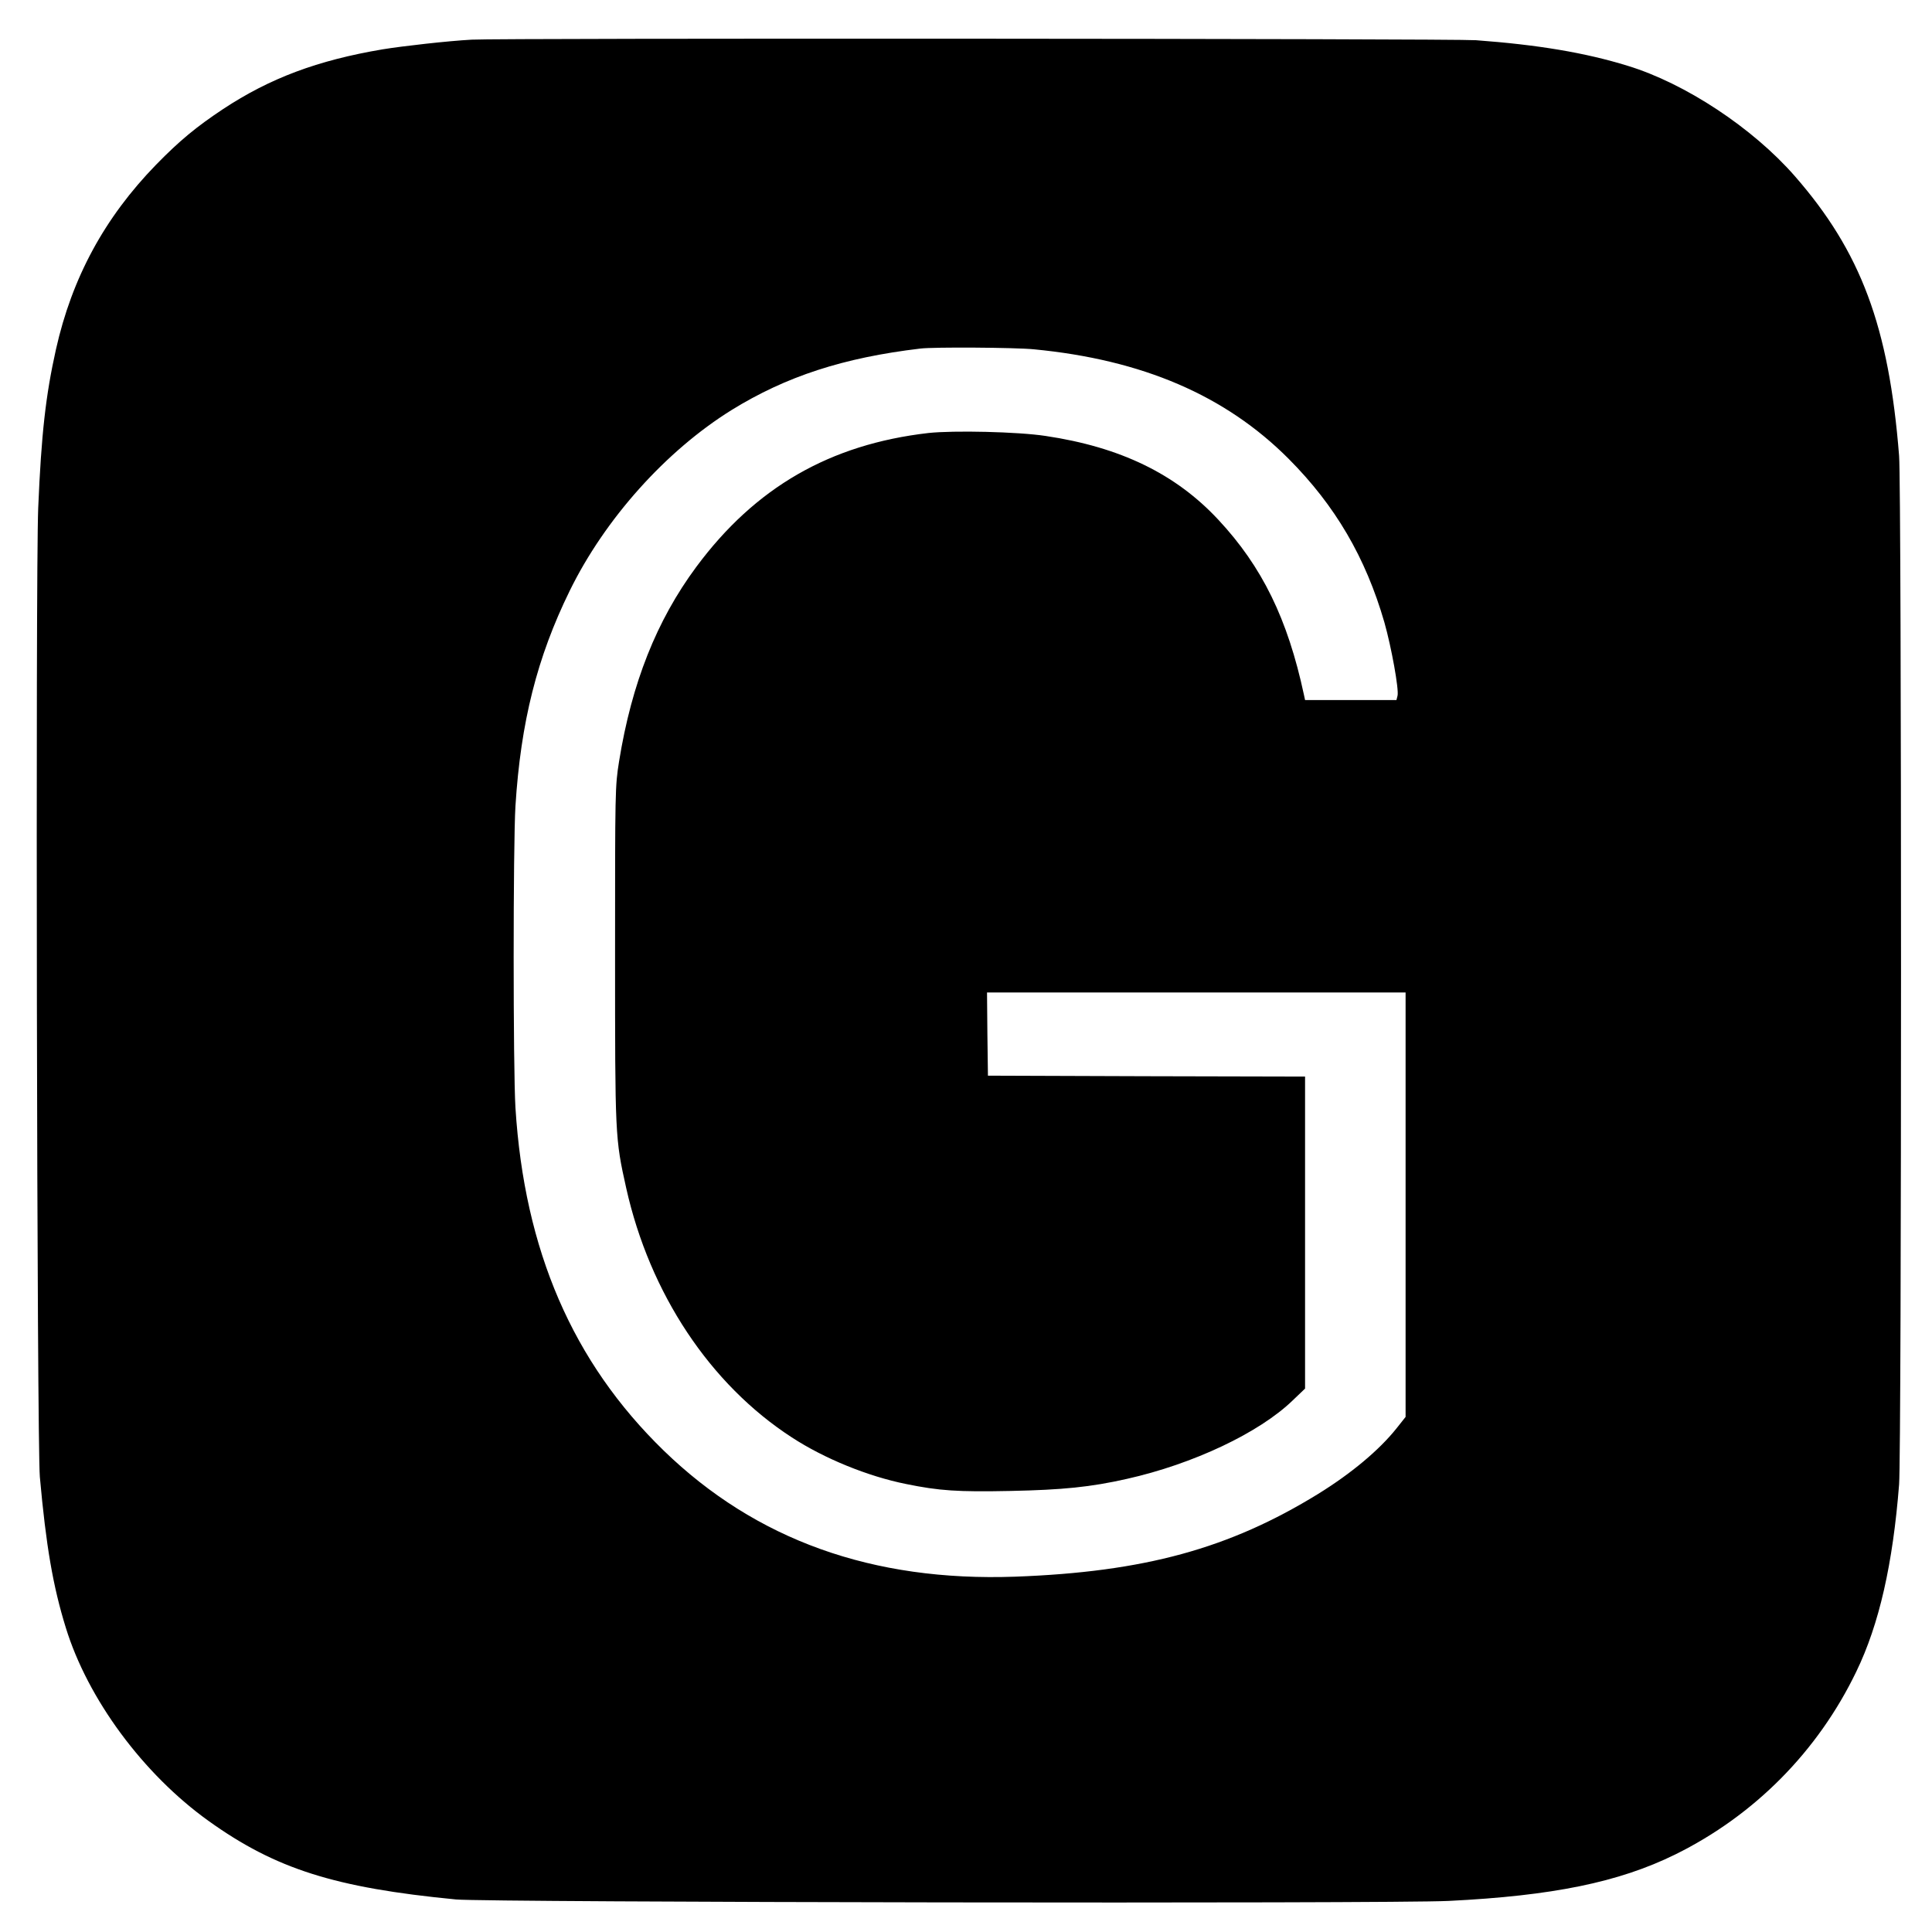 <?xml version="1.0" standalone="no"?>
<!DOCTYPE svg PUBLIC "-//W3C//DTD SVG 20010904//EN"
 "http://www.w3.org/TR/2001/REC-SVG-20010904/DTD/svg10.dtd">
<svg version="1.0" xmlns="http://www.w3.org/2000/svg"
 width="1057pt" height="1057pt" viewBox="0 0 1057 1057"
 preserveAspectRatio="xMidYMid meet">
<g transform="translate(0,1057) scale(0.1,-0.1)"
fill="#000000" stroke="none">
<path d="M2580 10353 c-129 -7 -377 -35 -487 -53 -356 -60 -617 -158 -873
-327 -146 -97 -237 -172 -366 -304 -282 -290 -460 -618 -548 -1011 -56 -251
-80 -463 -97 -868 -15 -367 -7 -5124 9 -5300 34 -379 72 -599 142 -825 120
-390 423 -801 782 -1058 366 -262 690 -365 1353 -429 171 -16 5108 -24 5430
-8 569 28 931 102 1240 254 434 214 781 565 991 1001 125 258 200 589 234
1024 14 183 14 5448 0 5627 -56 708 -209 1117 -571 1531 -230 263 -599 507
-914 603 -233 72 -492 115 -830 140 -126 9 -5342 12 -5495 3z m3076 -1694
c594 -57 1048 -252 1394 -599 255 -256 421 -539 524 -895 39 -138 80 -366 72
-401 l-6 -24 -250 0 -250 0 -6 28 c-89 416 -229 702 -469 959 -233 250 -535
397 -945 458 -151 23 -503 31 -641 16 -538 -62 -947 -297 -1270 -733 -217
-293 -353 -636 -422 -1063 -22 -138 -22 -156 -22 -1055 0 -1000 0 -1006 61
-1280 129 -577 459 -1074 906 -1364 178 -116 416 -213 625 -255 181 -37 282
-44 572 -38 285 6 437 21 636 66 362 81 724 252 907 429 l68 65 0 854 0 853
-867 2 -868 3 -3 228 -2 227 1145 0 1145 0 0 -1161 0 -1161 -50 -63 c-95 -119
-247 -246 -428 -358 -487 -300 -953 -427 -1657 -453 -782 -28 -1420 201 -1924
690 -498 484 -762 1095 -811 1876 -13 214 -13 1436 0 1650 29 459 118 813 297
1178 193 394 527 766 886 989 298 184 611 286 1032 336 72 9 521 6 621 -4z"/>
</g>
</svg>
